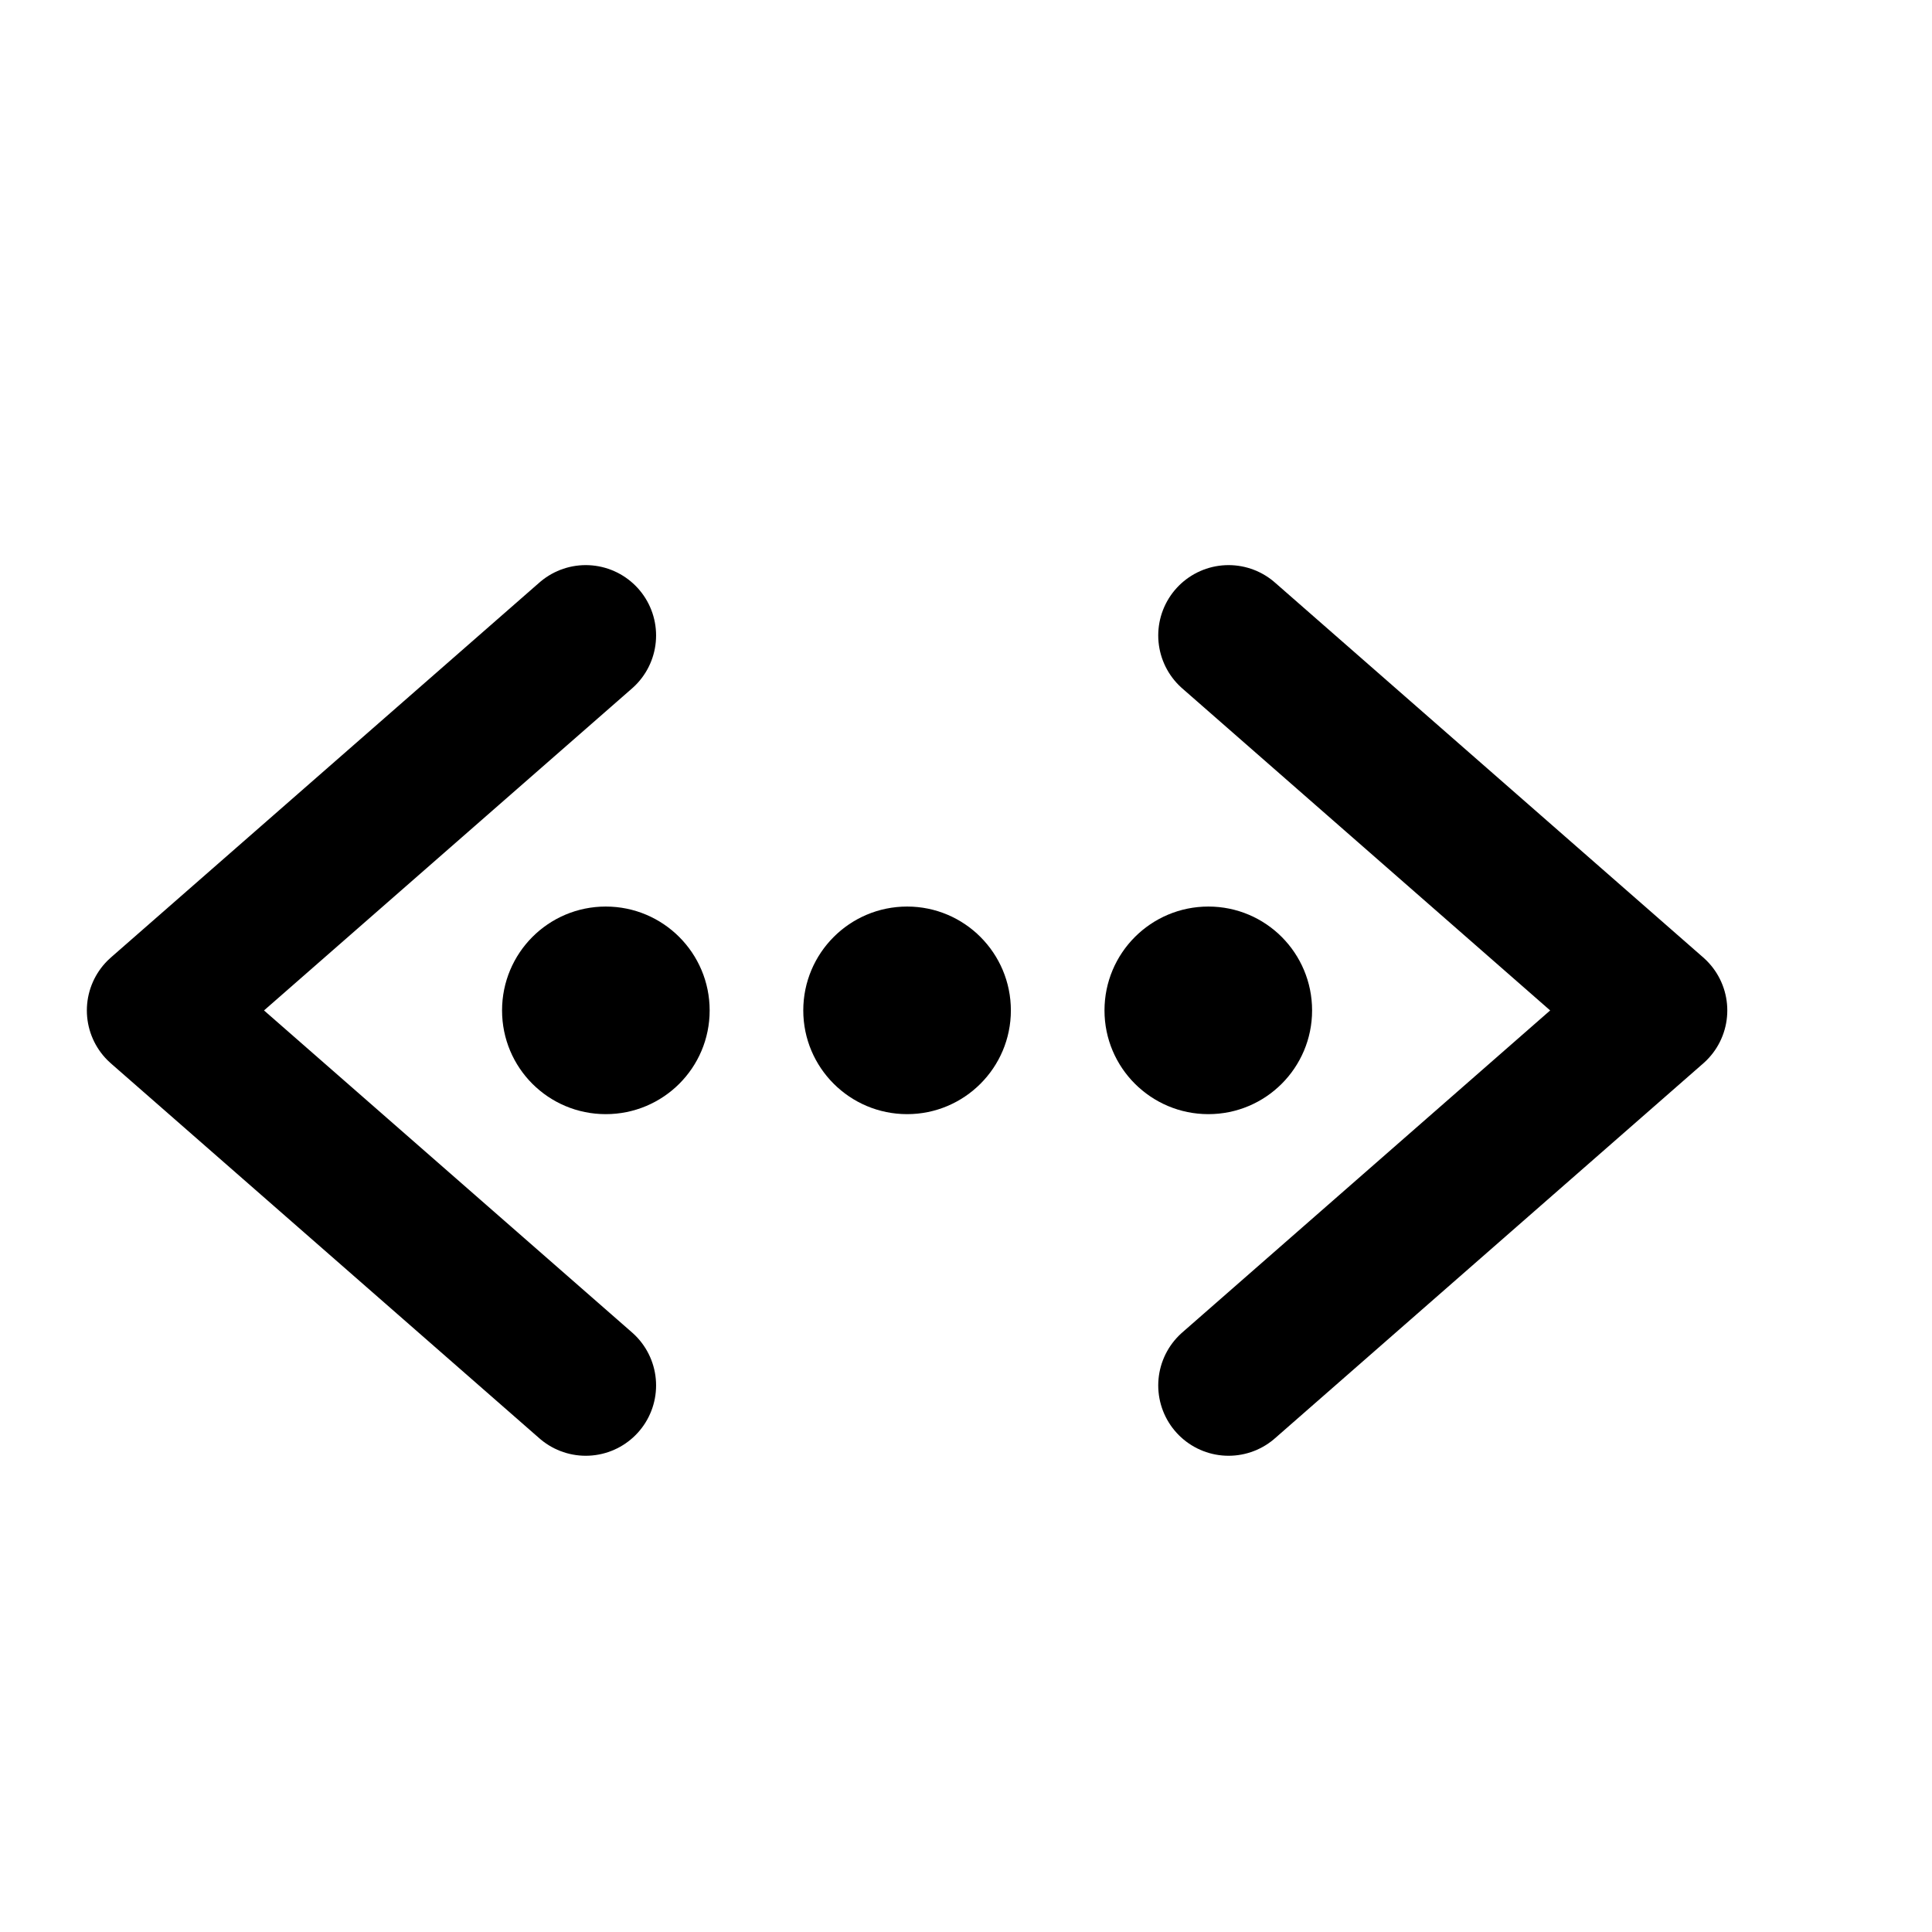 <svg width="11" height="11" viewBox="0 0 11 11" fill="none" xmlns="http://www.w3.org/2000/svg">
<g clip-path="url(#clip0_201_10011)">
<path d="M5.165 6.248C5.438 6.248 5.66 6.026 5.66 5.753C5.66 5.479 5.438 5.257 5.165 5.257C4.891 5.257 4.669 5.479 4.669 5.753C4.669 6.026 4.891 6.248 5.165 6.248Z" fill="black" stroke="black" stroke-width="0.191" stroke-miterlimit="10"/>
<path d="M6.88 6.248C7.154 6.248 7.375 6.026 7.375 5.753C7.375 5.479 7.154 5.257 6.88 5.257C6.606 5.257 6.384 5.479 6.384 5.753C6.384 6.026 6.606 6.248 6.88 6.248Z" fill="black" stroke="black" stroke-width="0.191" stroke-miterlimit="10"/>
<path d="M3.449 6.248C3.723 6.248 3.945 6.027 3.945 5.753C3.945 5.479 3.723 5.257 3.449 5.257C3.175 5.257 2.954 5.479 2.954 5.753C2.954 6.027 3.175 6.248 3.449 6.248Z" fill="black" stroke="black" stroke-width="0.191" stroke-miterlimit="10"/>
<path d="M3.335 7.888L0.895 5.753L3.335 3.618" stroke="black" stroke-width="0.801" stroke-linecap="round" stroke-linejoin="round"/>
<path d="M6.995 7.888L9.434 5.753L6.995 3.618" stroke="black" stroke-width="0.801" stroke-linecap="round" stroke-linejoin="round"/>
</g>
<defs>
<clipPath id="clip0_201_10011">
<rect width="9.759" height="9.759" fill="white" transform="translate(0.285 0.873)"/>
</clipPath>
</defs>
</svg>
